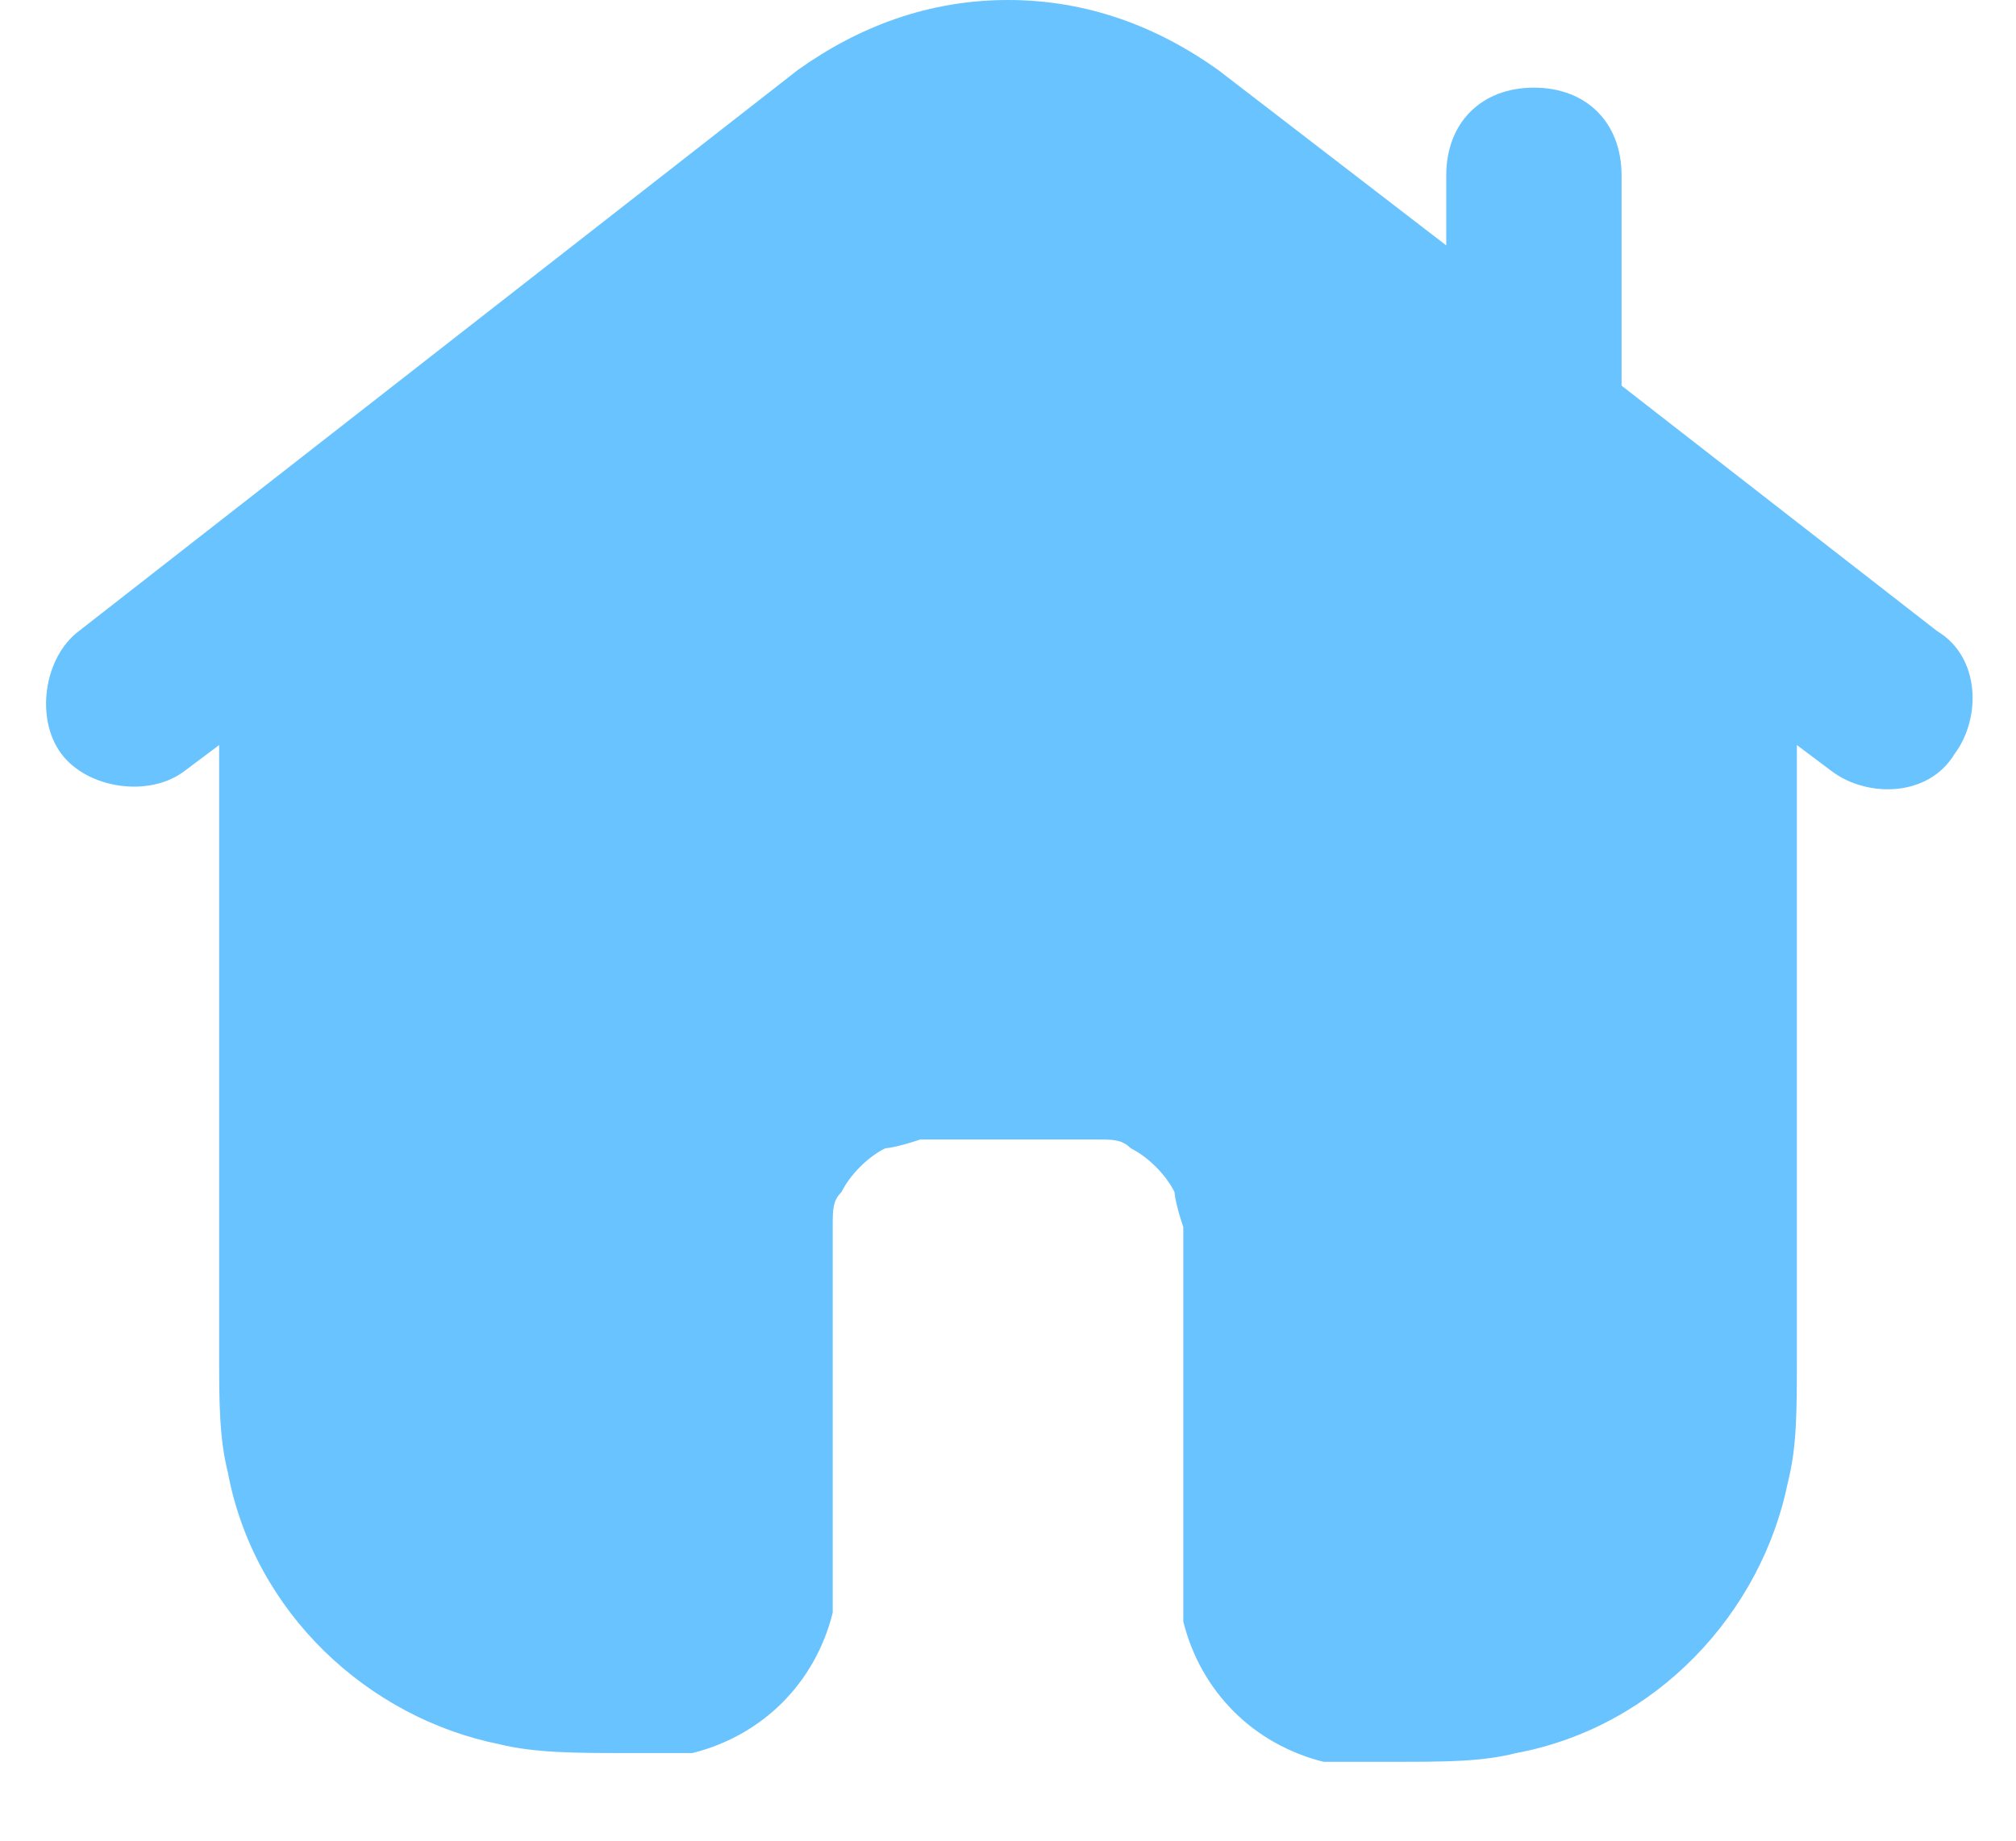 <svg width="23" height="21" viewBox="0 0 23 21" fill="none" xmlns="http://www.w3.org/2000/svg">
<path d="M20.5 8.5L20.9 8.8C21.3 9.1 22 9.1 22.3 8.6C22.6 8.2 22.6 7.5 22.1 7.2L18.5 4.4V2C18.5 1.4 18.1 1 17.5 1C16.9 1 16.5 1.4 16.5 2V2.8L13.9 0.8C13.2 0.3 12.4 0 11.5 0C10.6 0 9.8 0.3 9.1 0.8L0.9 7.2C0.5 7.5 0.4 8.2 0.7 8.6C1 9 1.7 9.1 2.1 8.8L2.5 8.5V15.4C2.5 16 2.5 16.4 2.6 16.8C2.9 18.4 4.2 19.6 5.7 19.9C6.1 20 6.6 20 7.1 20H7.2H7.3H7.9C8.7 19.8 9.3 19.2 9.5 18.4C9.5 18.2 9.5 18 9.5 17.8V17.7V15C9.5 14.5 9.5 14.2 9.5 14C9.5 13.8 9.5 13.7 9.6 13.6C9.7 13.4 9.9 13.2 10.1 13.1C10.1 13.1 10.2 13.1 10.5 13H11.5C11.5 13 12.3 13 12.5 13C12.7 13 12.8 13 12.9 13.1C13.1 13.2 13.3 13.4 13.4 13.6C13.4 13.6 13.4 13.7 13.5 14V15V17.8V17.9V18.5C13.7 19.3 14.3 19.9 15.1 20.1H15.7H15.8H15.9C16.5 20.1 16.9 20.1 17.3 20C18.9 19.7 20.1 18.4 20.4 16.9C20.5 16.5 20.5 16.1 20.5 15.5V8.5Z" fill="#68C3FF"/>
</svg>
